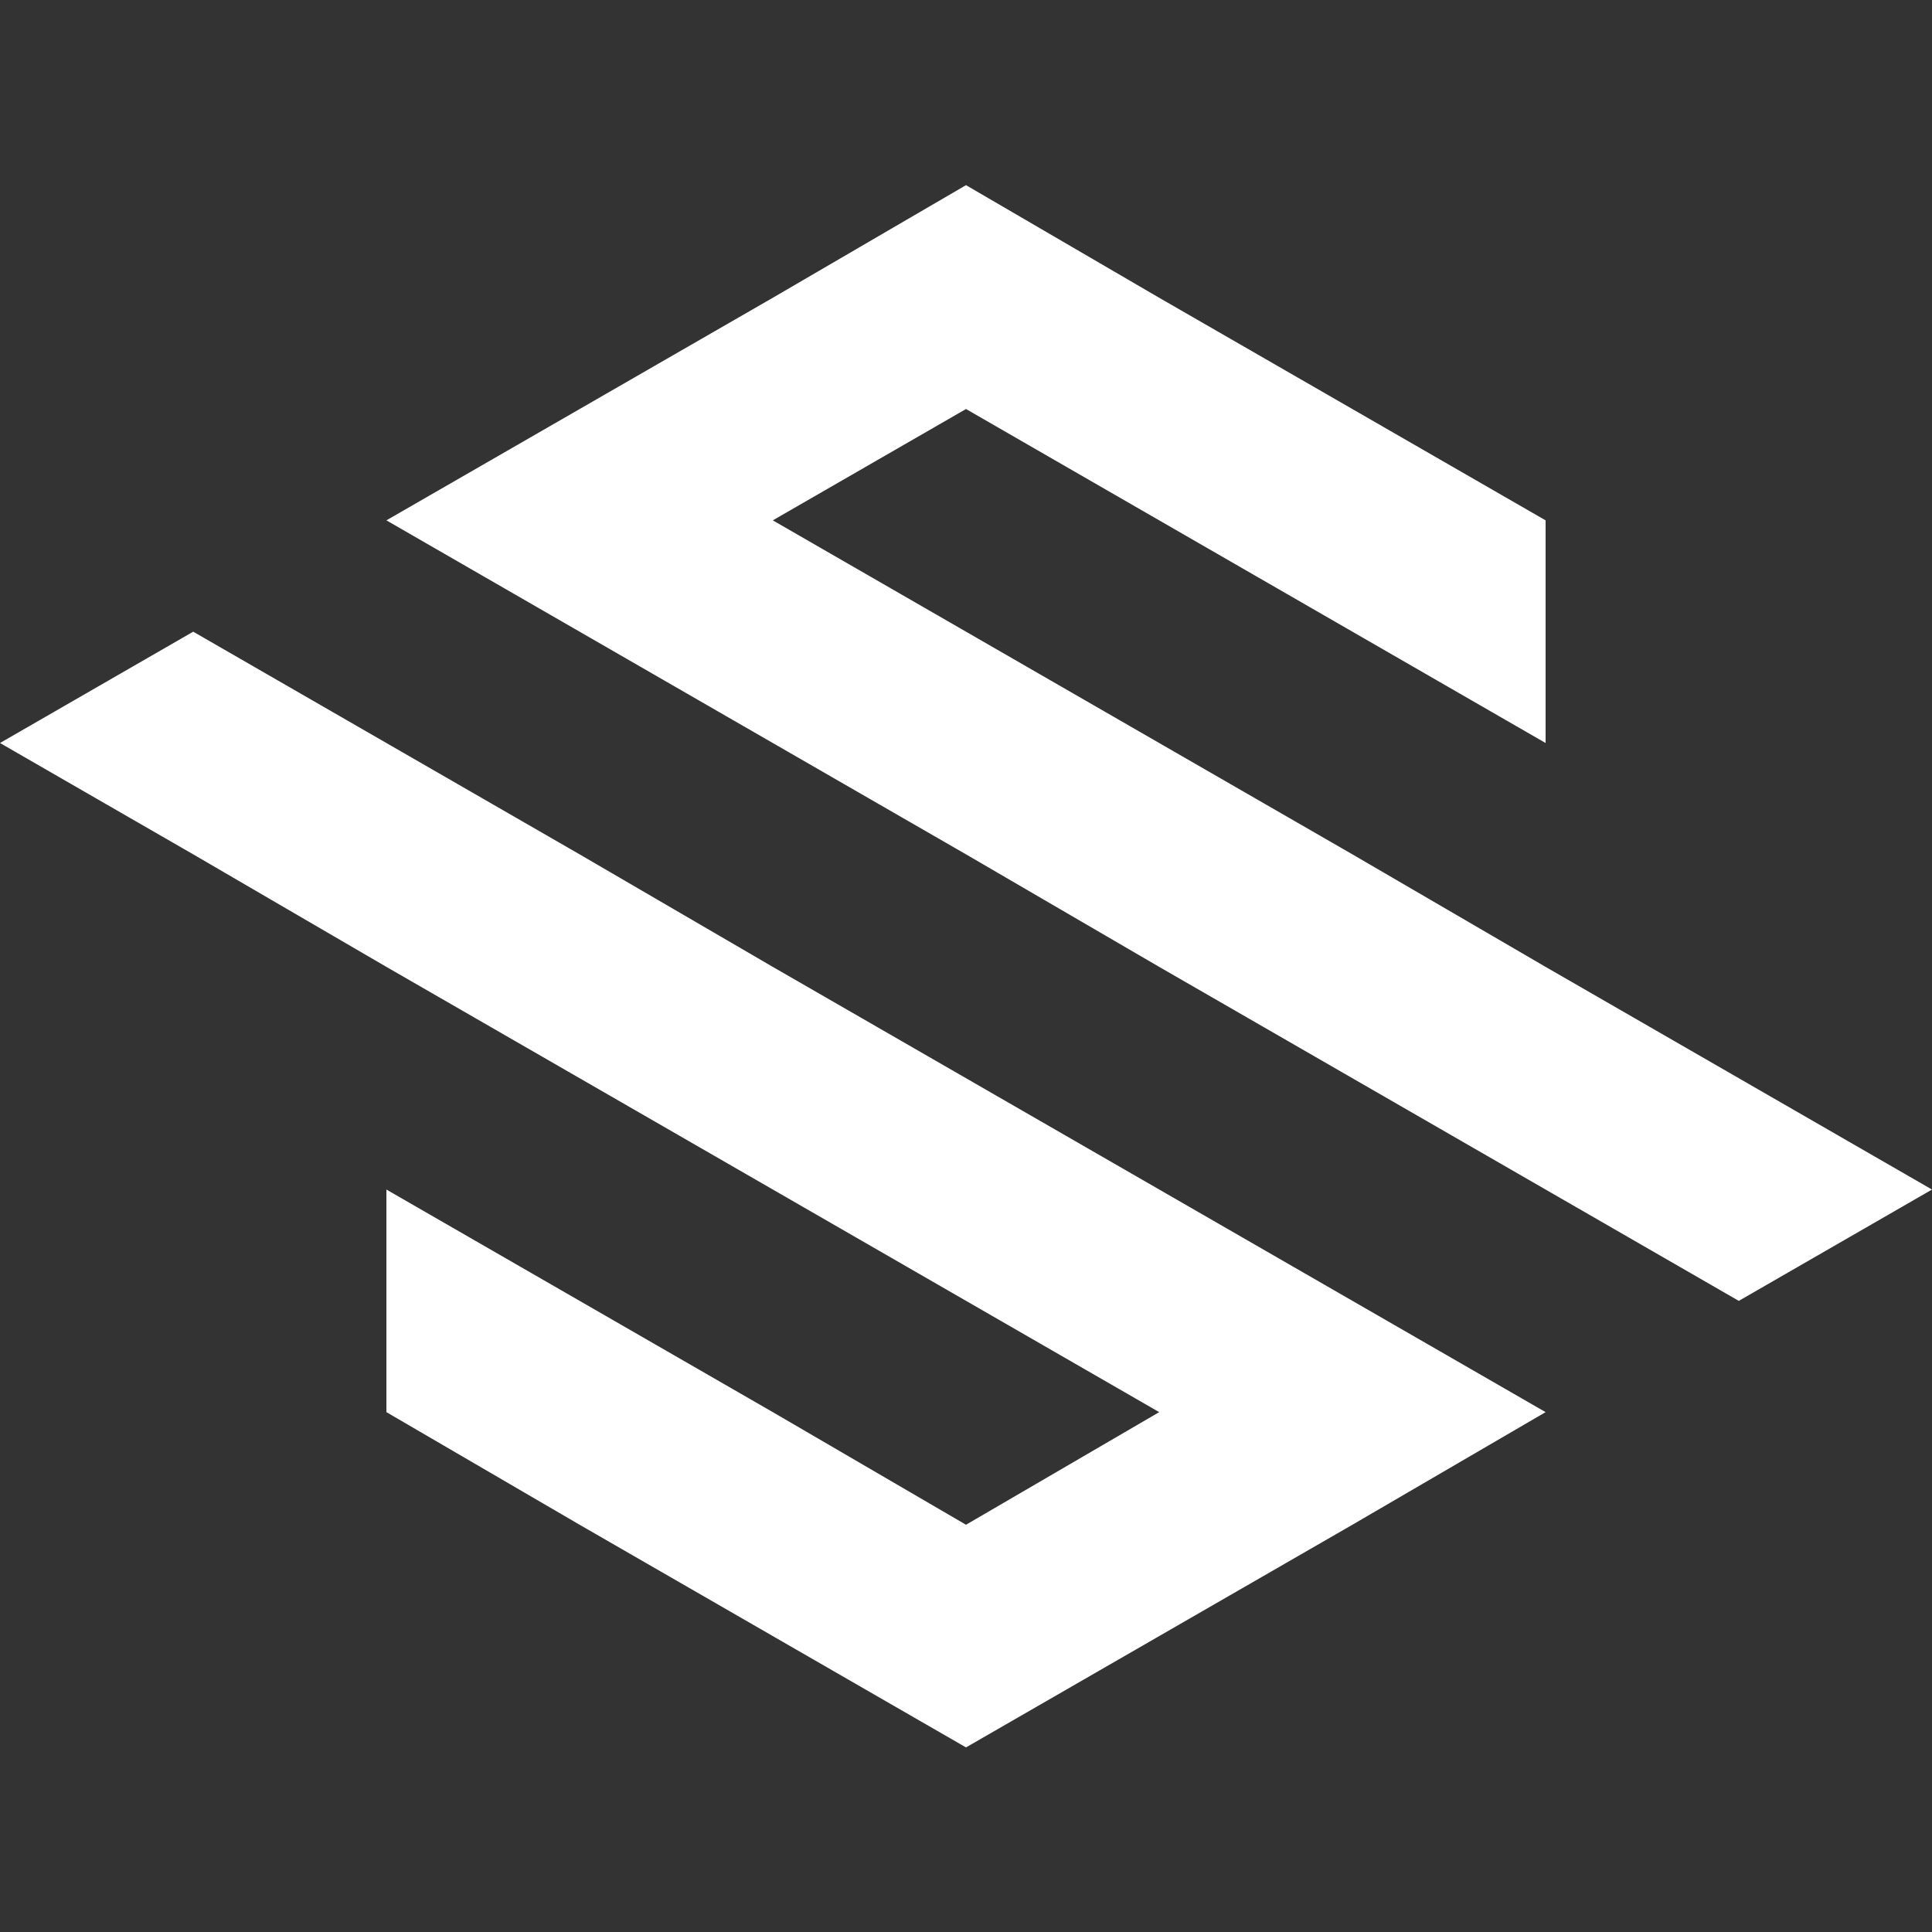 <?xml version="1.0" encoding="UTF-8"?>
<svg viewBox="0 0 24 24" version="1.1" xmlns="http://www.w3.org/2000/svg" xmlns:xlink="http://www.w3.org/1999/xlink">
  <rect x="0" y="0" width="24" height="24" fill="#333333" stroke="none"/>
  <path d="M1.42108547e-14,9.23 L2.4,7.847 L7.2,10.613 L9.6,12.011 L19.2,17.542 L16.8,18.941 L12,21.707 L7.2,18.941 L4.8,17.542 L4.8,14.777 L9.6,17.542 L12,18.941 L14.4,17.542 L4.8,12.011 L2.4,10.613 L1.42108547e-14,9.23 Z M12,2.3 L14.4,3.699 L19.2,6.464 L19.2,9.23 L12,5.081 L9.6,6.464 L16.8,10.613 L19.2,12.011 L24,14.777 L21.6,16.16 L14.4,12.011 L12,10.613 L4.8,6.464 L9.6,3.699 L12,2.3 Z" id="Zilswap-Logo-Symbol" fill="#FFFFFF"></path>
</svg>
